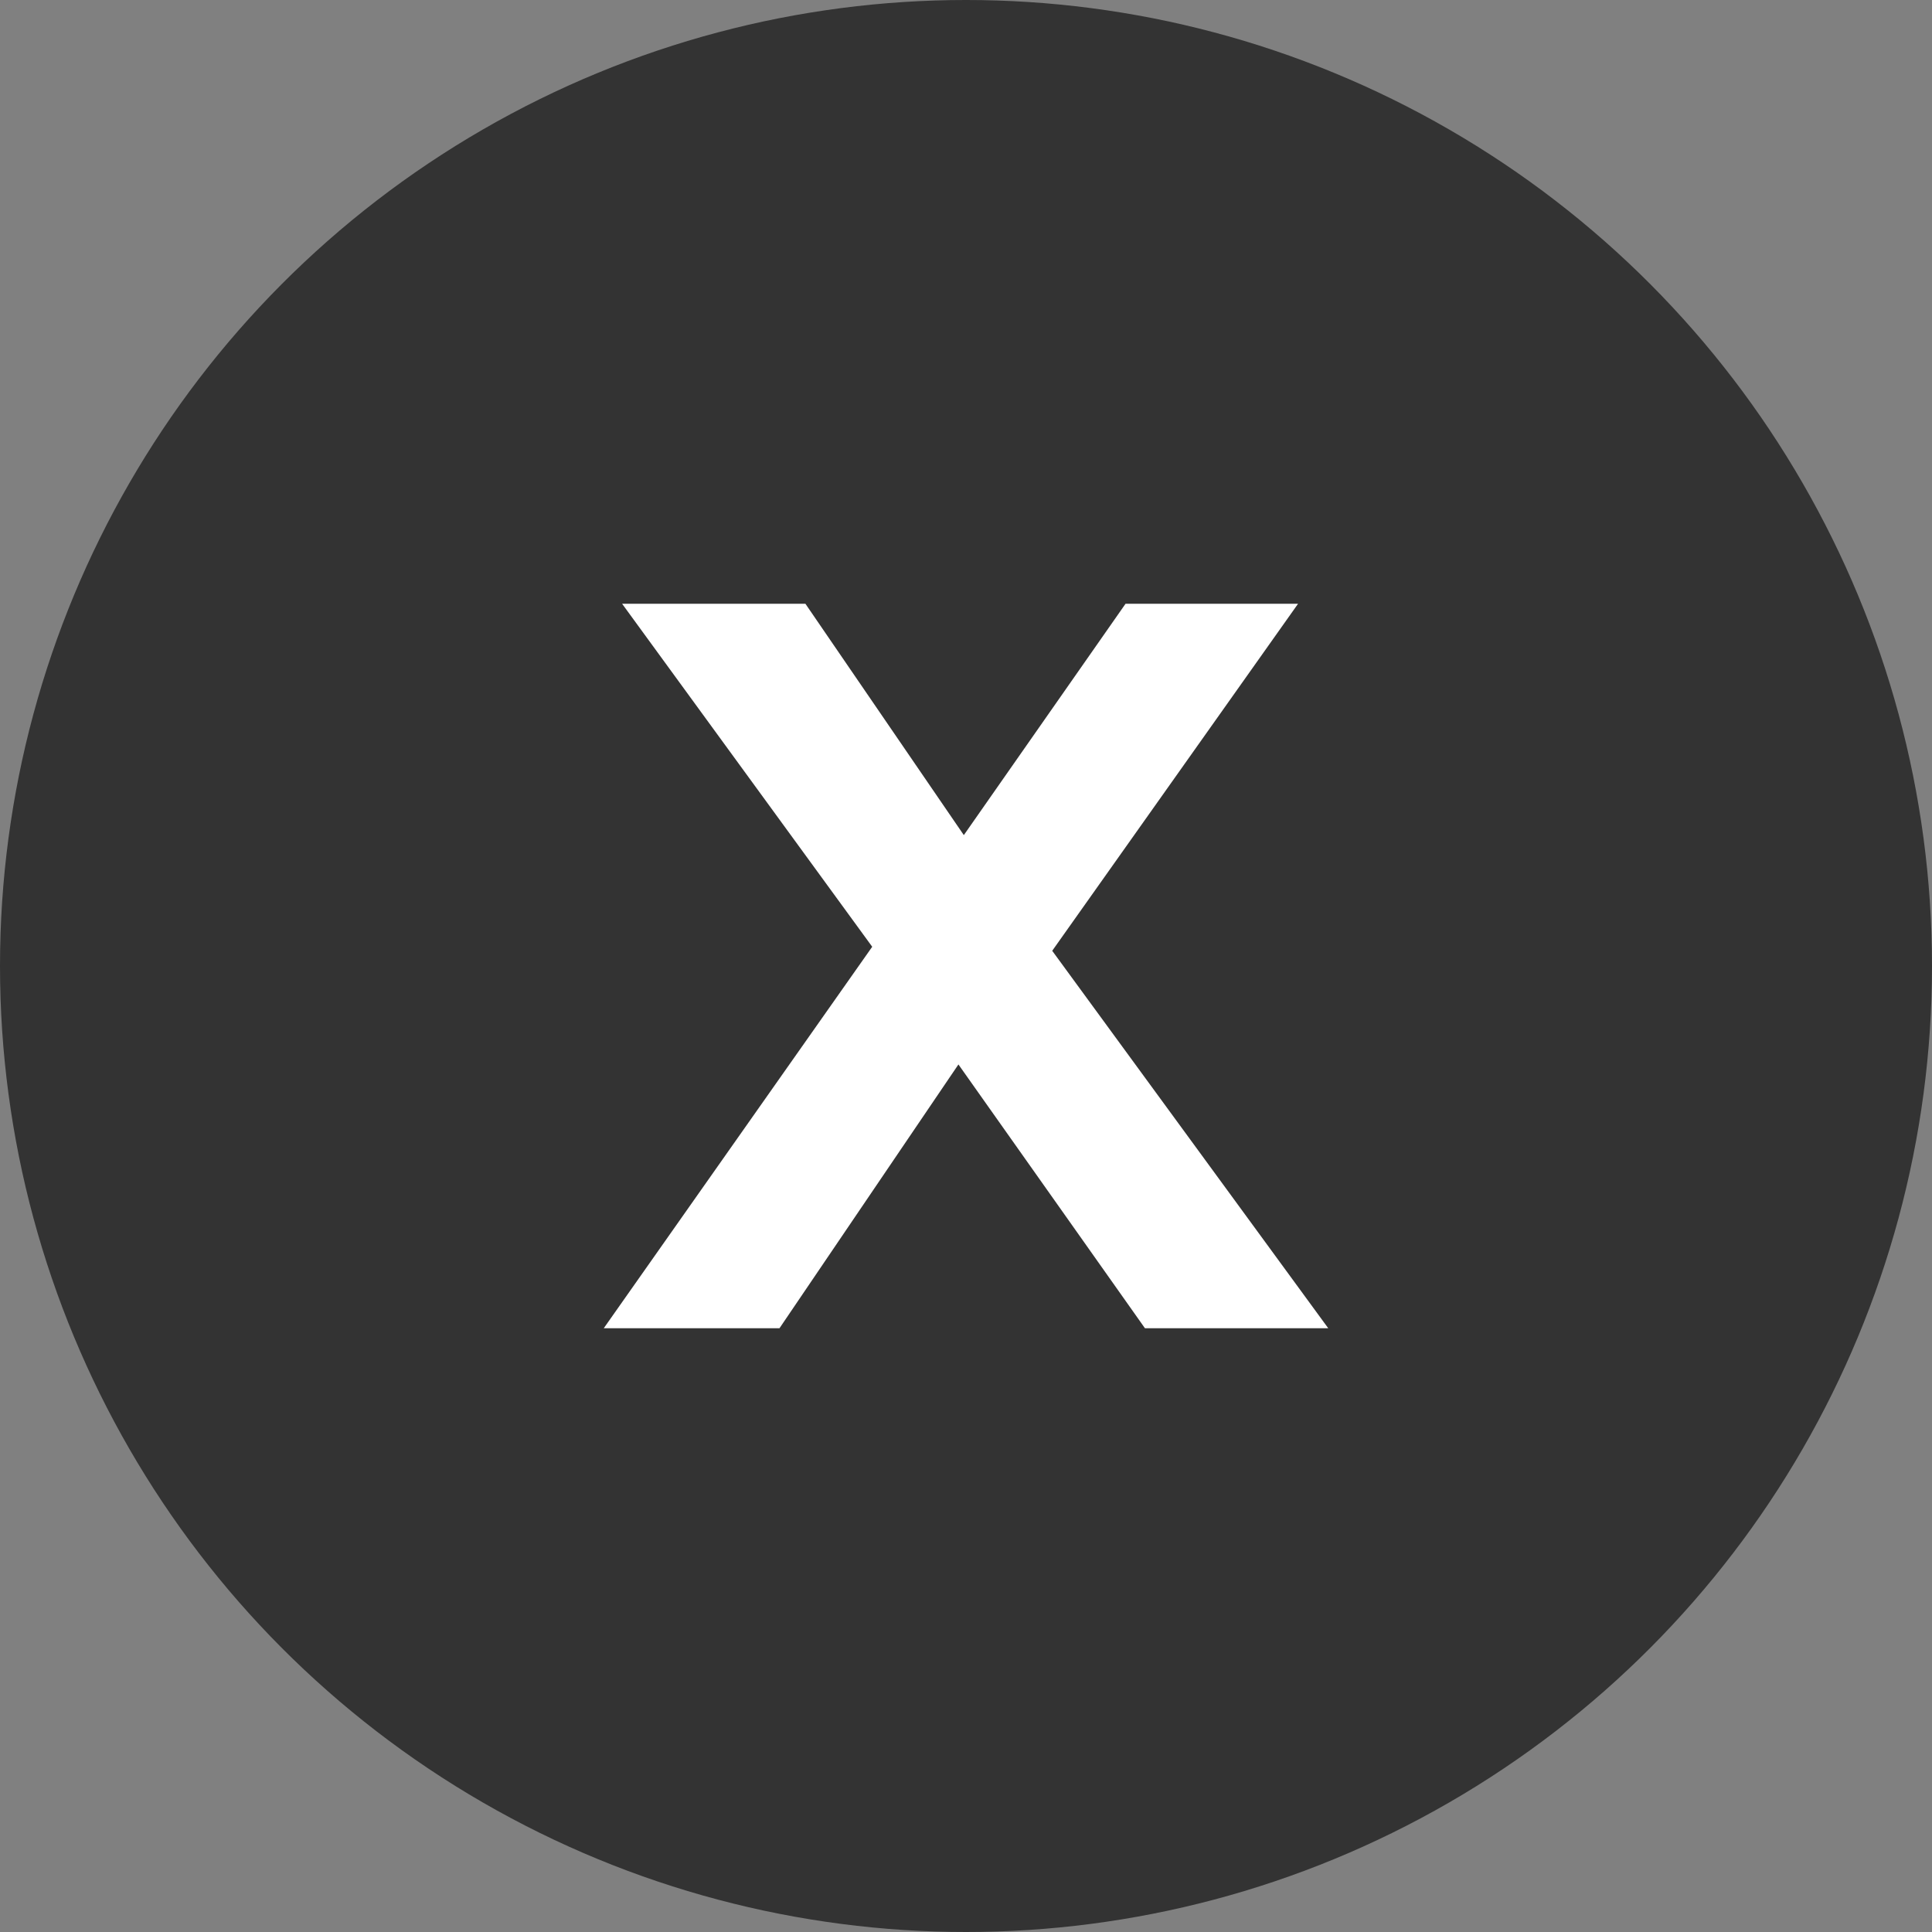<svg width="24" height="24" viewBox="0 0 24 24" fill="none" xmlns="http://www.w3.org/2000/svg">
<rect x="0" y="0" width="24" height="24" fill="#808080" stroke="none"/>
<circle cx="12" cy="12" r="12" fill="#333333"/>
<path d="M10.835 11.761L7.728 7.5H10.005L11.973 10.374L13.982 7.5H16.125L13.071 11.811L16.5 16.5H14.223L11.906 13.223L9.683 16.5H7.5L10.835 11.761Z" fill="white"/>
</svg>
